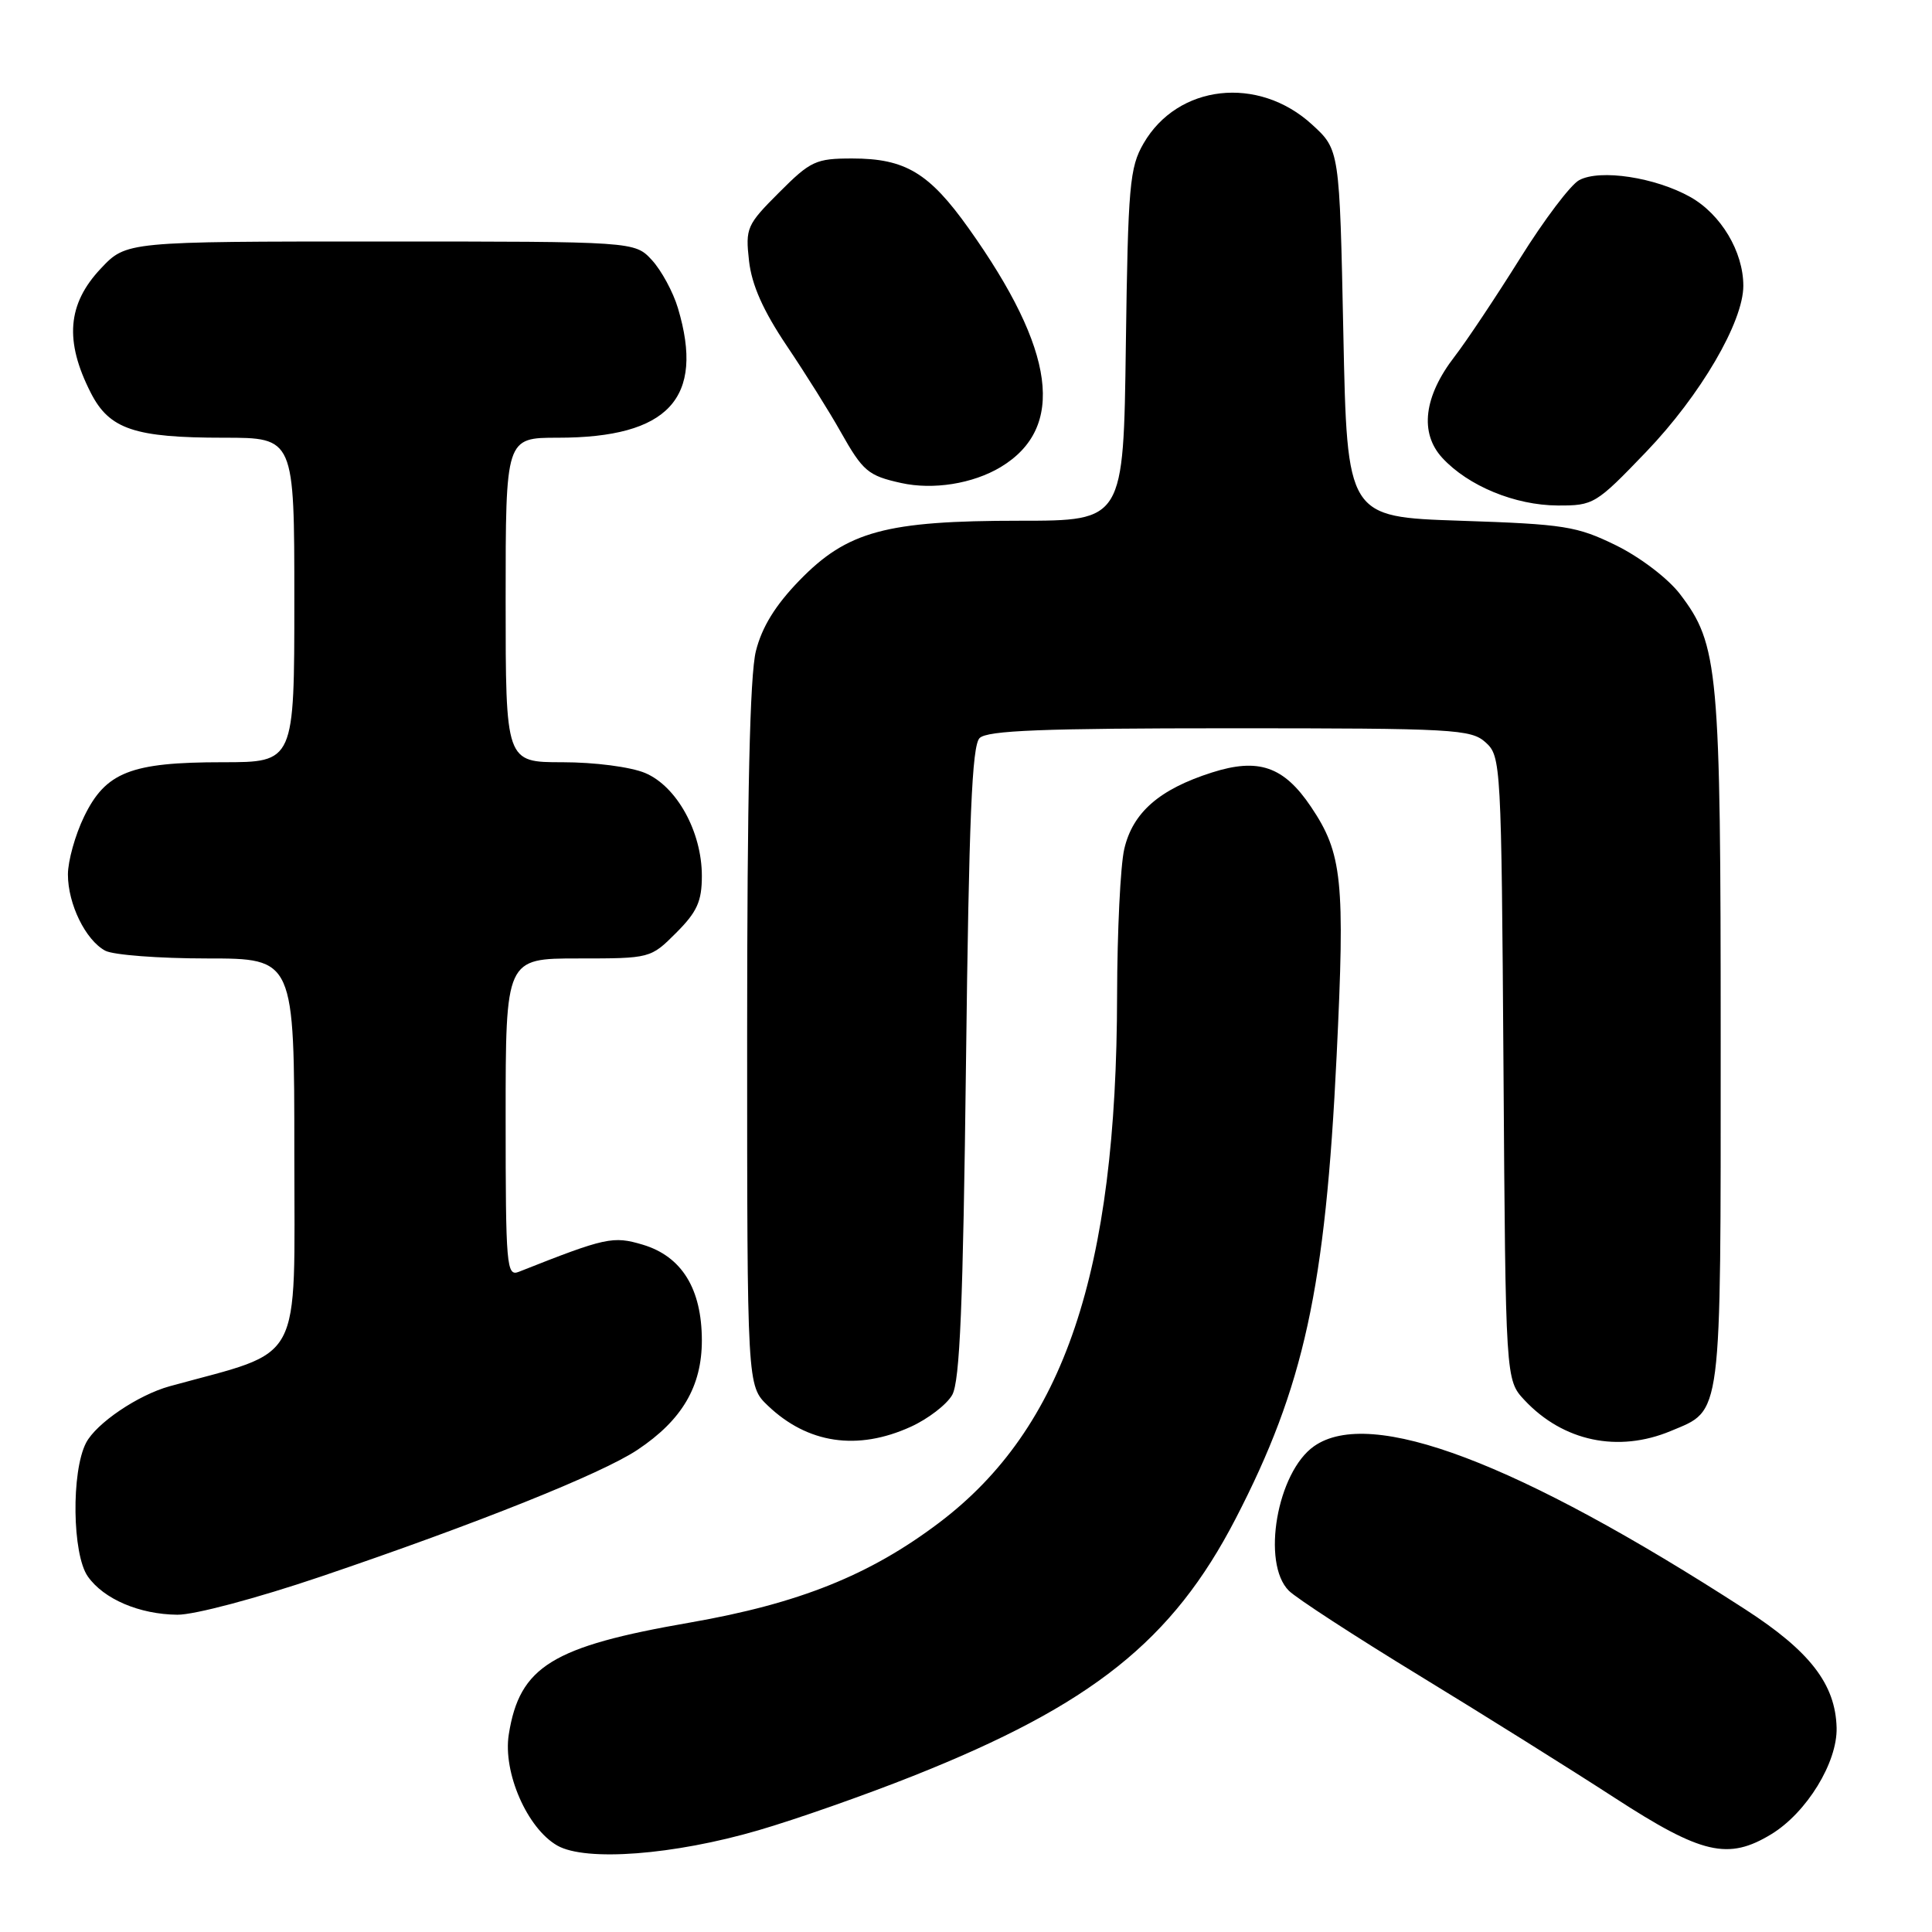 <?xml version="1.0" encoding="UTF-8" standalone="no"?>
<!DOCTYPE svg PUBLIC "-//W3C//DTD SVG 1.1//EN" "http://www.w3.org/Graphics/SVG/1.1/DTD/svg11.dtd" >
<svg xmlns="http://www.w3.org/2000/svg" xmlns:xlink="http://www.w3.org/1999/xlink" version="1.1" viewBox="0 0 256 256">
 <g >
 <path fill="currentColor"
d=" M 100.50 242.52 C 105.45 241.08 114.67 237.84 121.00 235.32 C 144.69 225.91 155.36 217.40 163.72 201.25 C 172.79 183.72 175.62 170.78 177.11 139.90 C 178.24 116.65 177.87 113.08 173.71 106.90 C 170.11 101.55 166.76 100.39 160.59 102.36 C 153.62 104.58 150.09 107.66 148.97 112.50 C 148.46 114.70 148.04 123.42 148.02 131.87 C 147.97 168.57 140.99 189.25 124.45 201.76 C 115.23 208.73 105.86 212.48 91.41 215.00 C 73.14 218.17 68.85 220.82 67.42 229.80 C 66.61 234.84 69.85 242.27 73.85 244.55 C 77.61 246.69 89.28 245.80 100.50 242.52 Z  M 234.71 243.04 C 239.40 240.18 243.48 233.52 243.36 228.93 C 243.21 223.17 239.83 218.79 231.24 213.24 C 201.08 193.74 181.61 186.38 174.12 191.63 C 169.22 195.06 167.12 207.12 170.78 210.78 C 171.76 211.76 179.52 216.81 188.03 222.00 C 196.54 227.19 208.20 234.49 213.95 238.22 C 225.49 245.71 228.99 246.52 234.71 243.04 Z  M 42.50 208.91 C 63.17 201.90 79.74 195.27 84.47 192.11 C 90.38 188.17 93.00 183.71 93.00 177.60 C 92.99 170.77 90.34 166.48 85.18 164.93 C 81.22 163.75 80.29 163.95 68.75 168.52 C 67.12 169.17 67.00 167.81 67.00 148.11 C 67.00 127.00 67.00 127.00 76.60 127.00 C 86.18 127.00 86.21 126.99 89.60 123.60 C 92.37 120.83 93.00 119.43 93.00 116.06 C 93.00 110.21 89.67 104.18 85.47 102.42 C 83.55 101.62 78.79 101.00 74.53 101.00 C 67.00 101.00 67.00 101.00 67.00 79.50 C 67.00 58.00 67.00 58.00 73.93 58.00 C 88.58 58.00 93.41 52.78 89.83 40.83 C 89.19 38.68 87.63 35.82 86.38 34.46 C 84.10 32.00 84.10 32.00 50.42 32.00 C 16.74 32.00 16.74 32.00 13.37 35.57 C 8.92 40.28 8.53 45.19 12.03 52.05 C 14.49 56.88 17.82 58.00 29.65 58.00 C 39.00 58.00 39.00 58.00 39.00 79.50 C 39.00 101.00 39.00 101.00 29.47 101.00 C 17.32 101.00 14.00 102.31 11.14 108.21 C 9.96 110.64 9.00 114.09 9.00 115.87 C 9.00 119.80 11.34 124.57 13.94 125.97 C 15.00 126.54 21.07 127.00 27.43 127.00 C 39.00 127.00 39.00 127.00 39.00 152.96 C 39.00 181.36 40.40 178.76 22.50 183.68 C 18.29 184.84 12.75 188.59 11.40 191.19 C 9.43 195.00 9.57 205.94 11.63 208.88 C 13.74 211.89 18.47 213.91 23.50 213.96 C 25.76 213.98 34.02 211.78 42.50 208.91 Z  M 120.67 189.06 C 122.96 188.02 125.44 186.12 126.17 184.84 C 127.19 183.04 127.61 172.93 128.00 140.80 C 128.39 108.44 128.79 98.81 129.80 97.80 C 130.81 96.79 138.17 96.50 162.95 96.50 C 192.69 96.50 194.93 96.62 196.86 98.38 C 198.89 100.21 198.94 101.22 199.22 141.55 C 199.50 182.84 199.50 182.84 202.00 185.52 C 207.12 190.99 214.41 192.53 221.40 189.61 C 228.22 186.75 228.00 188.51 228.00 138.00 C 228.00 88.51 227.72 85.43 222.60 78.71 C 221.01 76.64 217.35 73.85 214.15 72.27 C 208.94 69.72 207.33 69.46 193.50 69.00 C 178.50 68.50 178.50 68.50 178.00 44.17 C 177.50 19.84 177.50 19.84 173.85 16.50 C 166.73 9.98 156.06 11.17 151.53 19.00 C 149.68 22.19 149.47 24.55 149.18 45.75 C 148.87 69.00 148.87 69.00 135.12 69.00 C 117.37 69.00 112.25 70.39 105.91 76.93 C 102.74 80.20 100.96 83.08 100.16 86.27 C 99.36 89.45 99.00 105.35 99.00 137.26 C 99.00 183.63 99.00 183.63 101.75 186.26 C 107.02 191.29 113.61 192.27 120.67 189.06 Z  M 218.14 59.86 C 225.32 52.37 231.00 42.66 231.00 37.87 C 231.00 33.35 228.04 28.39 223.97 26.10 C 219.33 23.50 212.02 22.38 209.25 23.87 C 208.12 24.47 204.60 29.13 201.42 34.23 C 198.23 39.33 194.34 45.17 192.76 47.22 C 188.66 52.52 188.07 57.36 191.11 60.67 C 194.54 64.39 200.74 66.95 206.39 66.98 C 211.16 67.00 211.46 66.82 218.14 59.86 Z  M 132.58 61.90 C 141.25 56.69 139.88 46.44 128.35 30.25 C 123.11 22.89 119.95 21.00 112.92 21.00 C 108.11 21.00 107.41 21.32 103.24 25.50 C 98.95 29.79 98.76 30.21 99.25 34.57 C 99.61 37.76 101.12 41.16 104.25 45.82 C 106.72 49.49 109.93 54.61 111.38 57.20 C 114.34 62.45 115.02 63.03 119.41 64.00 C 123.65 64.94 128.90 64.10 132.58 61.90 Z "/>
</g>
</svg>